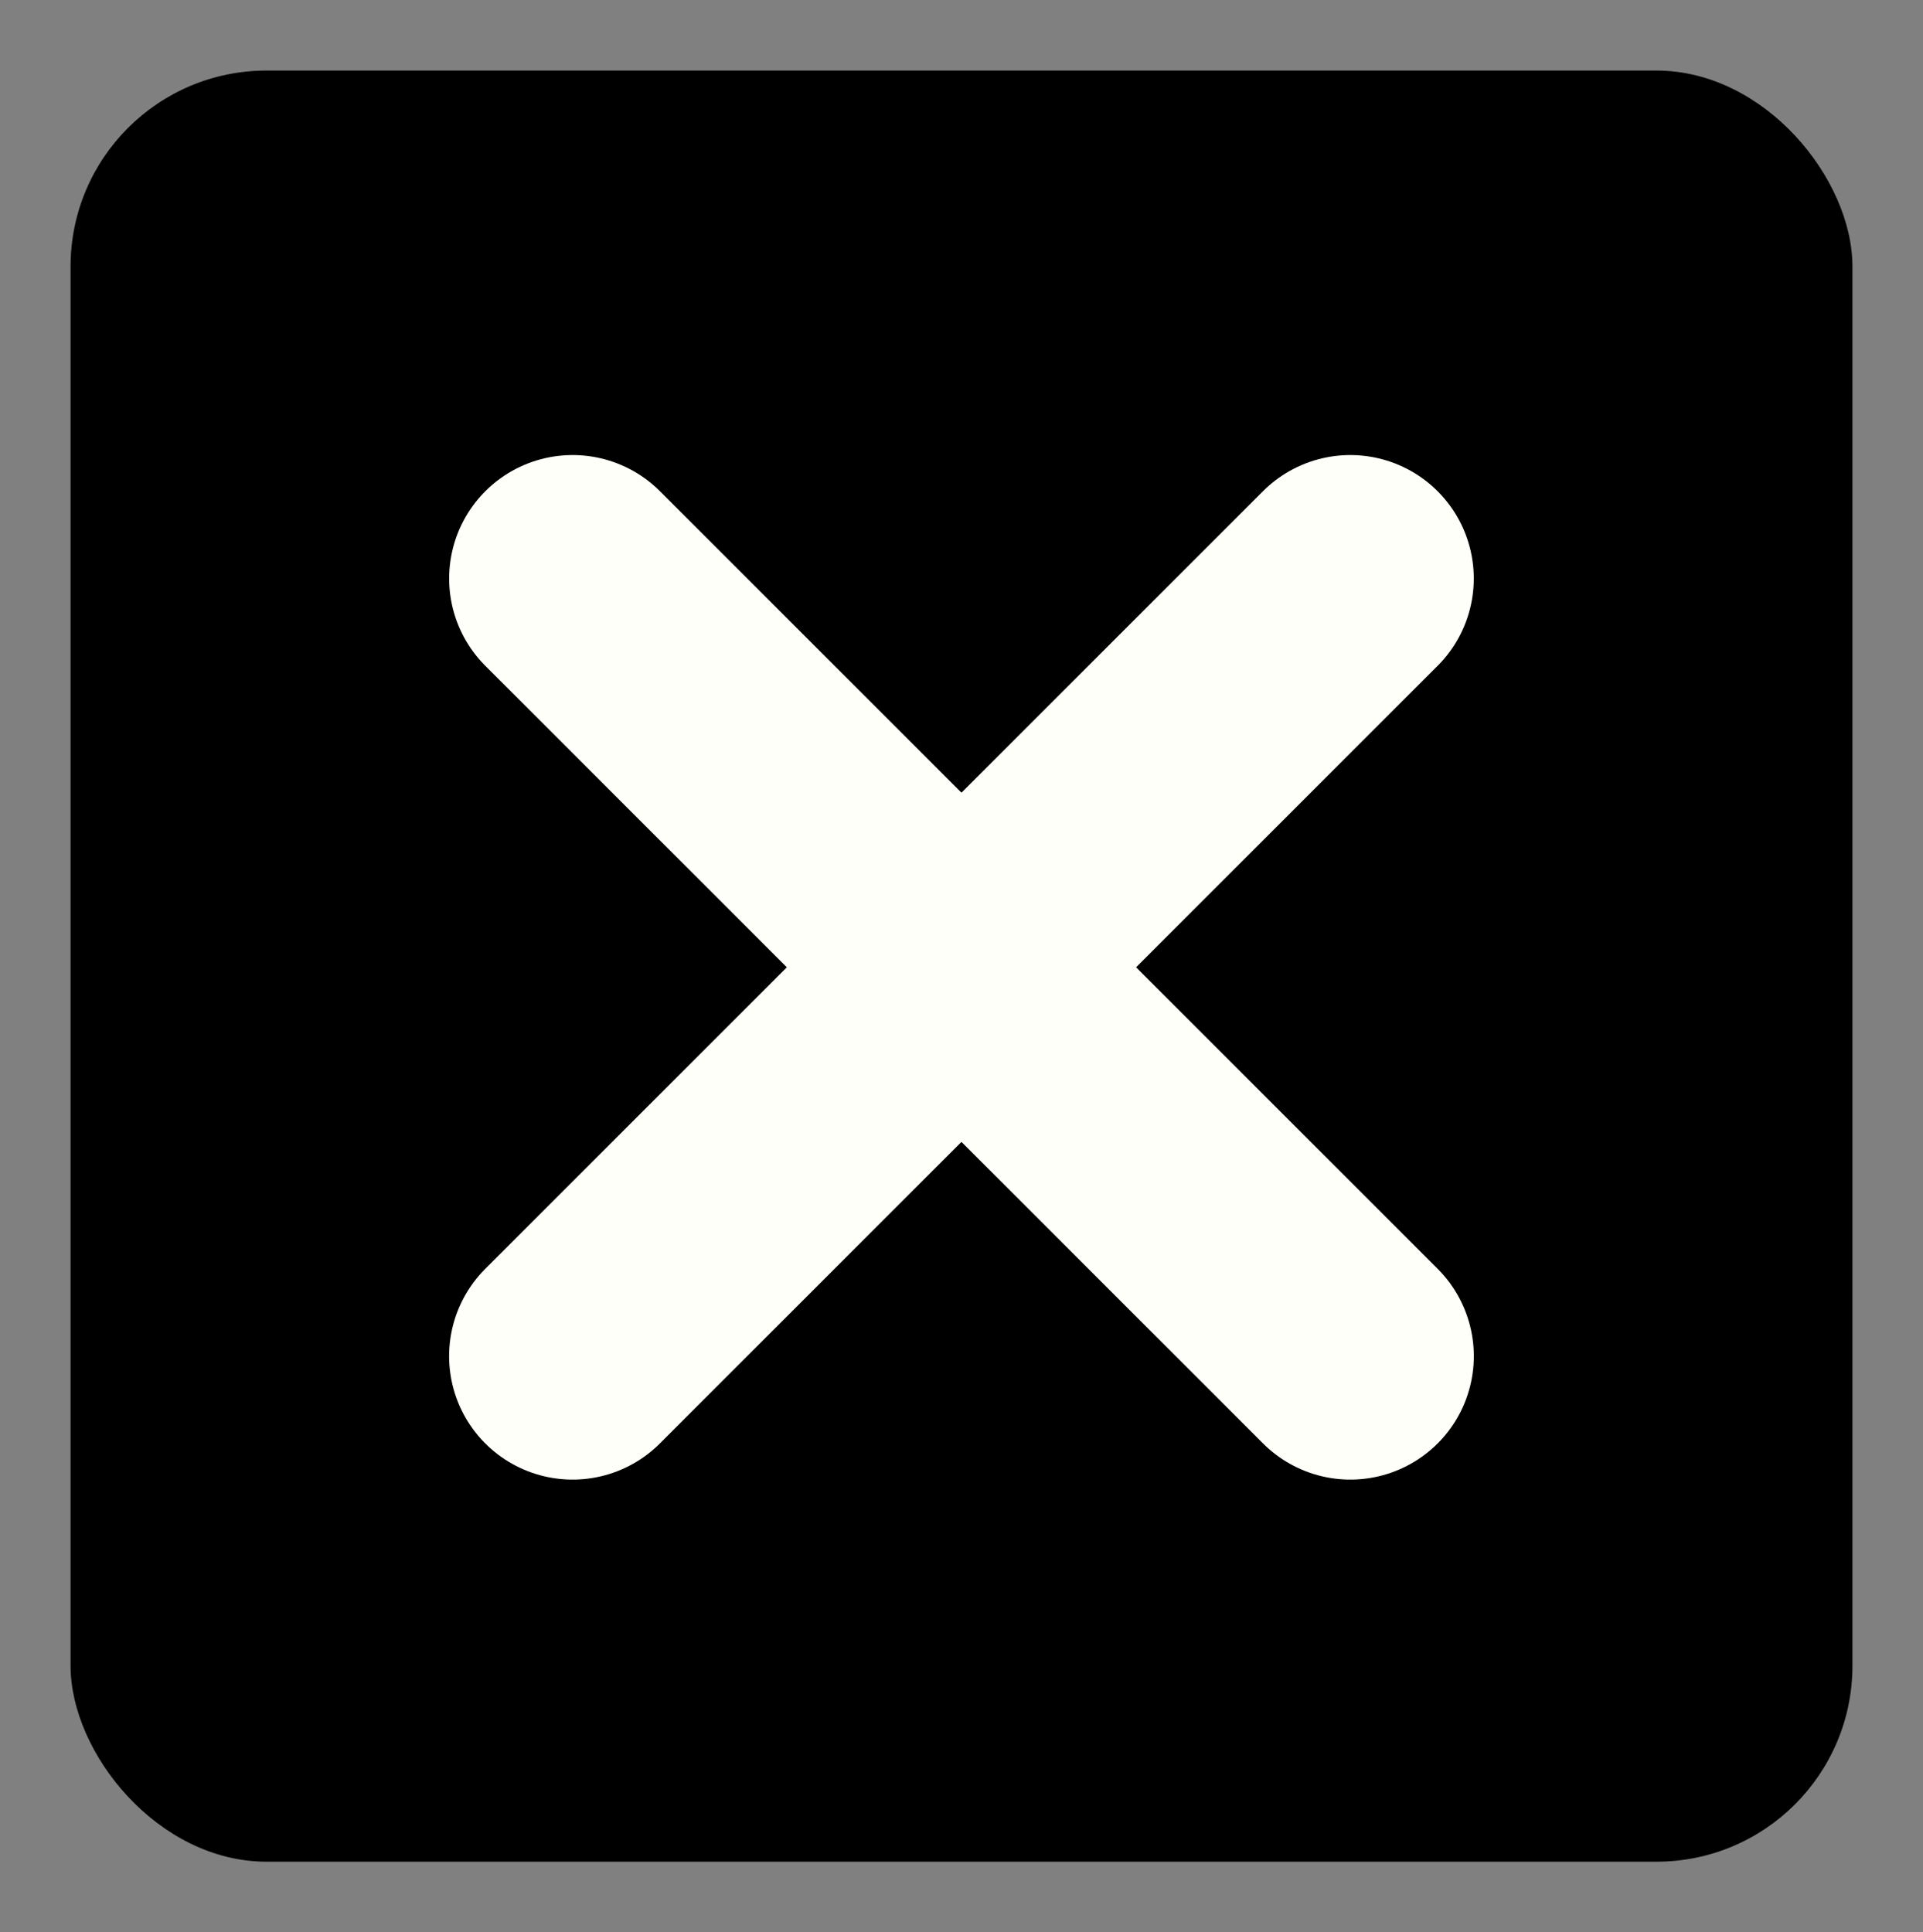 <svg version="1.1" viewBox="0 0 490.57 492.99" xmlns="http://www.w3.org/2000/svg"><rect x="0" y="0" width="490.57" height="492.99" fill="#808080" stroke="none"/><rect x="18" y="18" width="454.57" height="456.99" rx="50" ry="50"/><path d="m146.08 147.6 198.4 198.4" fill="none" stroke="#fffffa" stroke-linecap="round" stroke-linejoin="round" stroke-width="63"/><path d="m344.47 147.6-198.4 198.4" fill="none" stroke="#fffffa" stroke-linecap="round" stroke-linejoin="round" stroke-width="63"/></svg>
